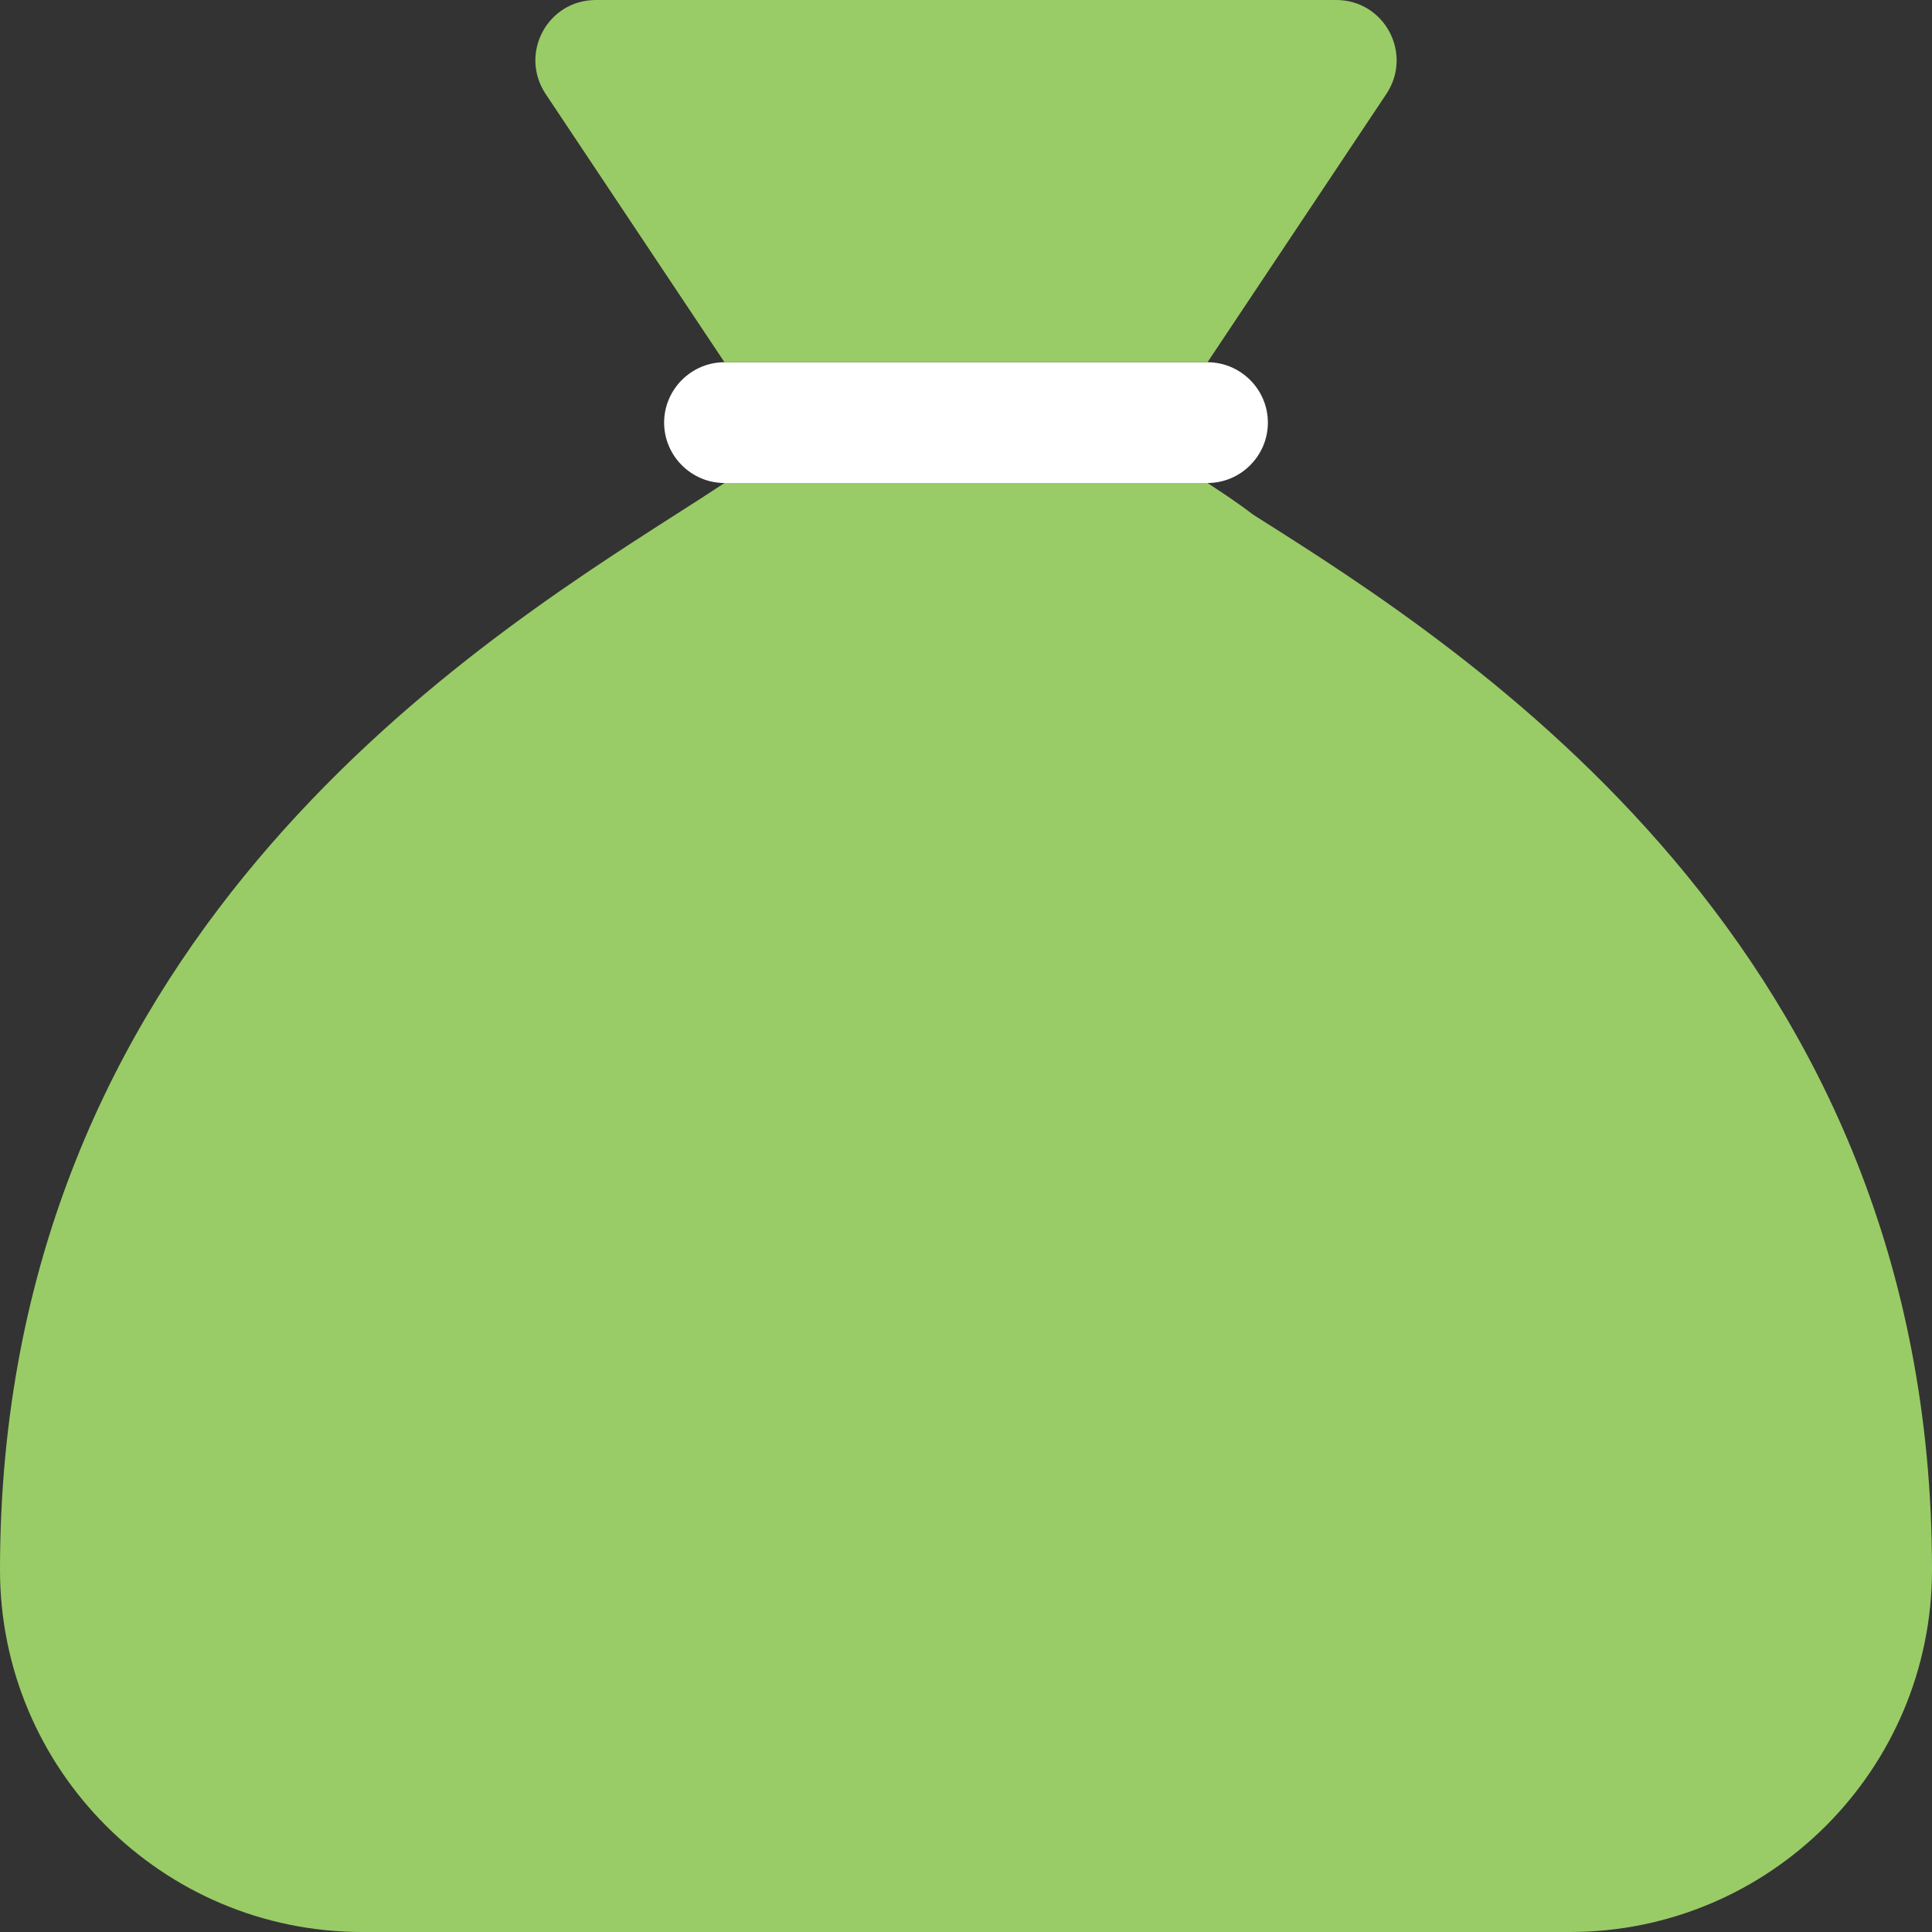 <?xml version="1.0" encoding="utf-8"?>
<!-- Generator: Adobe Illustrator 26.3.1, SVG Export Plug-In . SVG Version: 6.00 Build 0)  -->
<svg version="1.1" id="Calque_1" xmlns="http://www.w3.org/2000/svg" xmlns:xlink="http://www.w3.org/1999/xlink" x="0px" y="0px"
	 viewBox="0 0 512 512" style="enable-background:new 0 0 512 512;" xml:space="preserve">
<rect x="0" y="0" width="512" height="512" fill="#333333" stroke="none"/>
<style type="text/css">
	.st0{fill:#FFFFFF;}
	.st1{fill:#99CC66;enable-background:new    ;}
</style>
<path class="st0" d="M176,112c0-8.8,7.2-16,16-16h128c8.8,0,16,7.2,16,16s-7.2,16-16,16H192C183.2,128,176,120.8,176,112z"/>
<path class="st1" d="M144.6,24.9C137.5,14.2,145.1,0,157.9,0h196.2c12.8,0,20.4,14.2,13.3,24.9L320,96H192L144.6,24.9z M332.1,136.4
	C389.7,172.7,512,250.9,512,416c0,53-43,96-96,96H96c-53,0-96-43-96-96c0-165.1,122.3-243.3,179-279.6c4.9-3.1,9.2-5.9,13-8.4h128
	C323.8,130.5,328.1,133.3,332.1,136.4z"/>
</svg>
